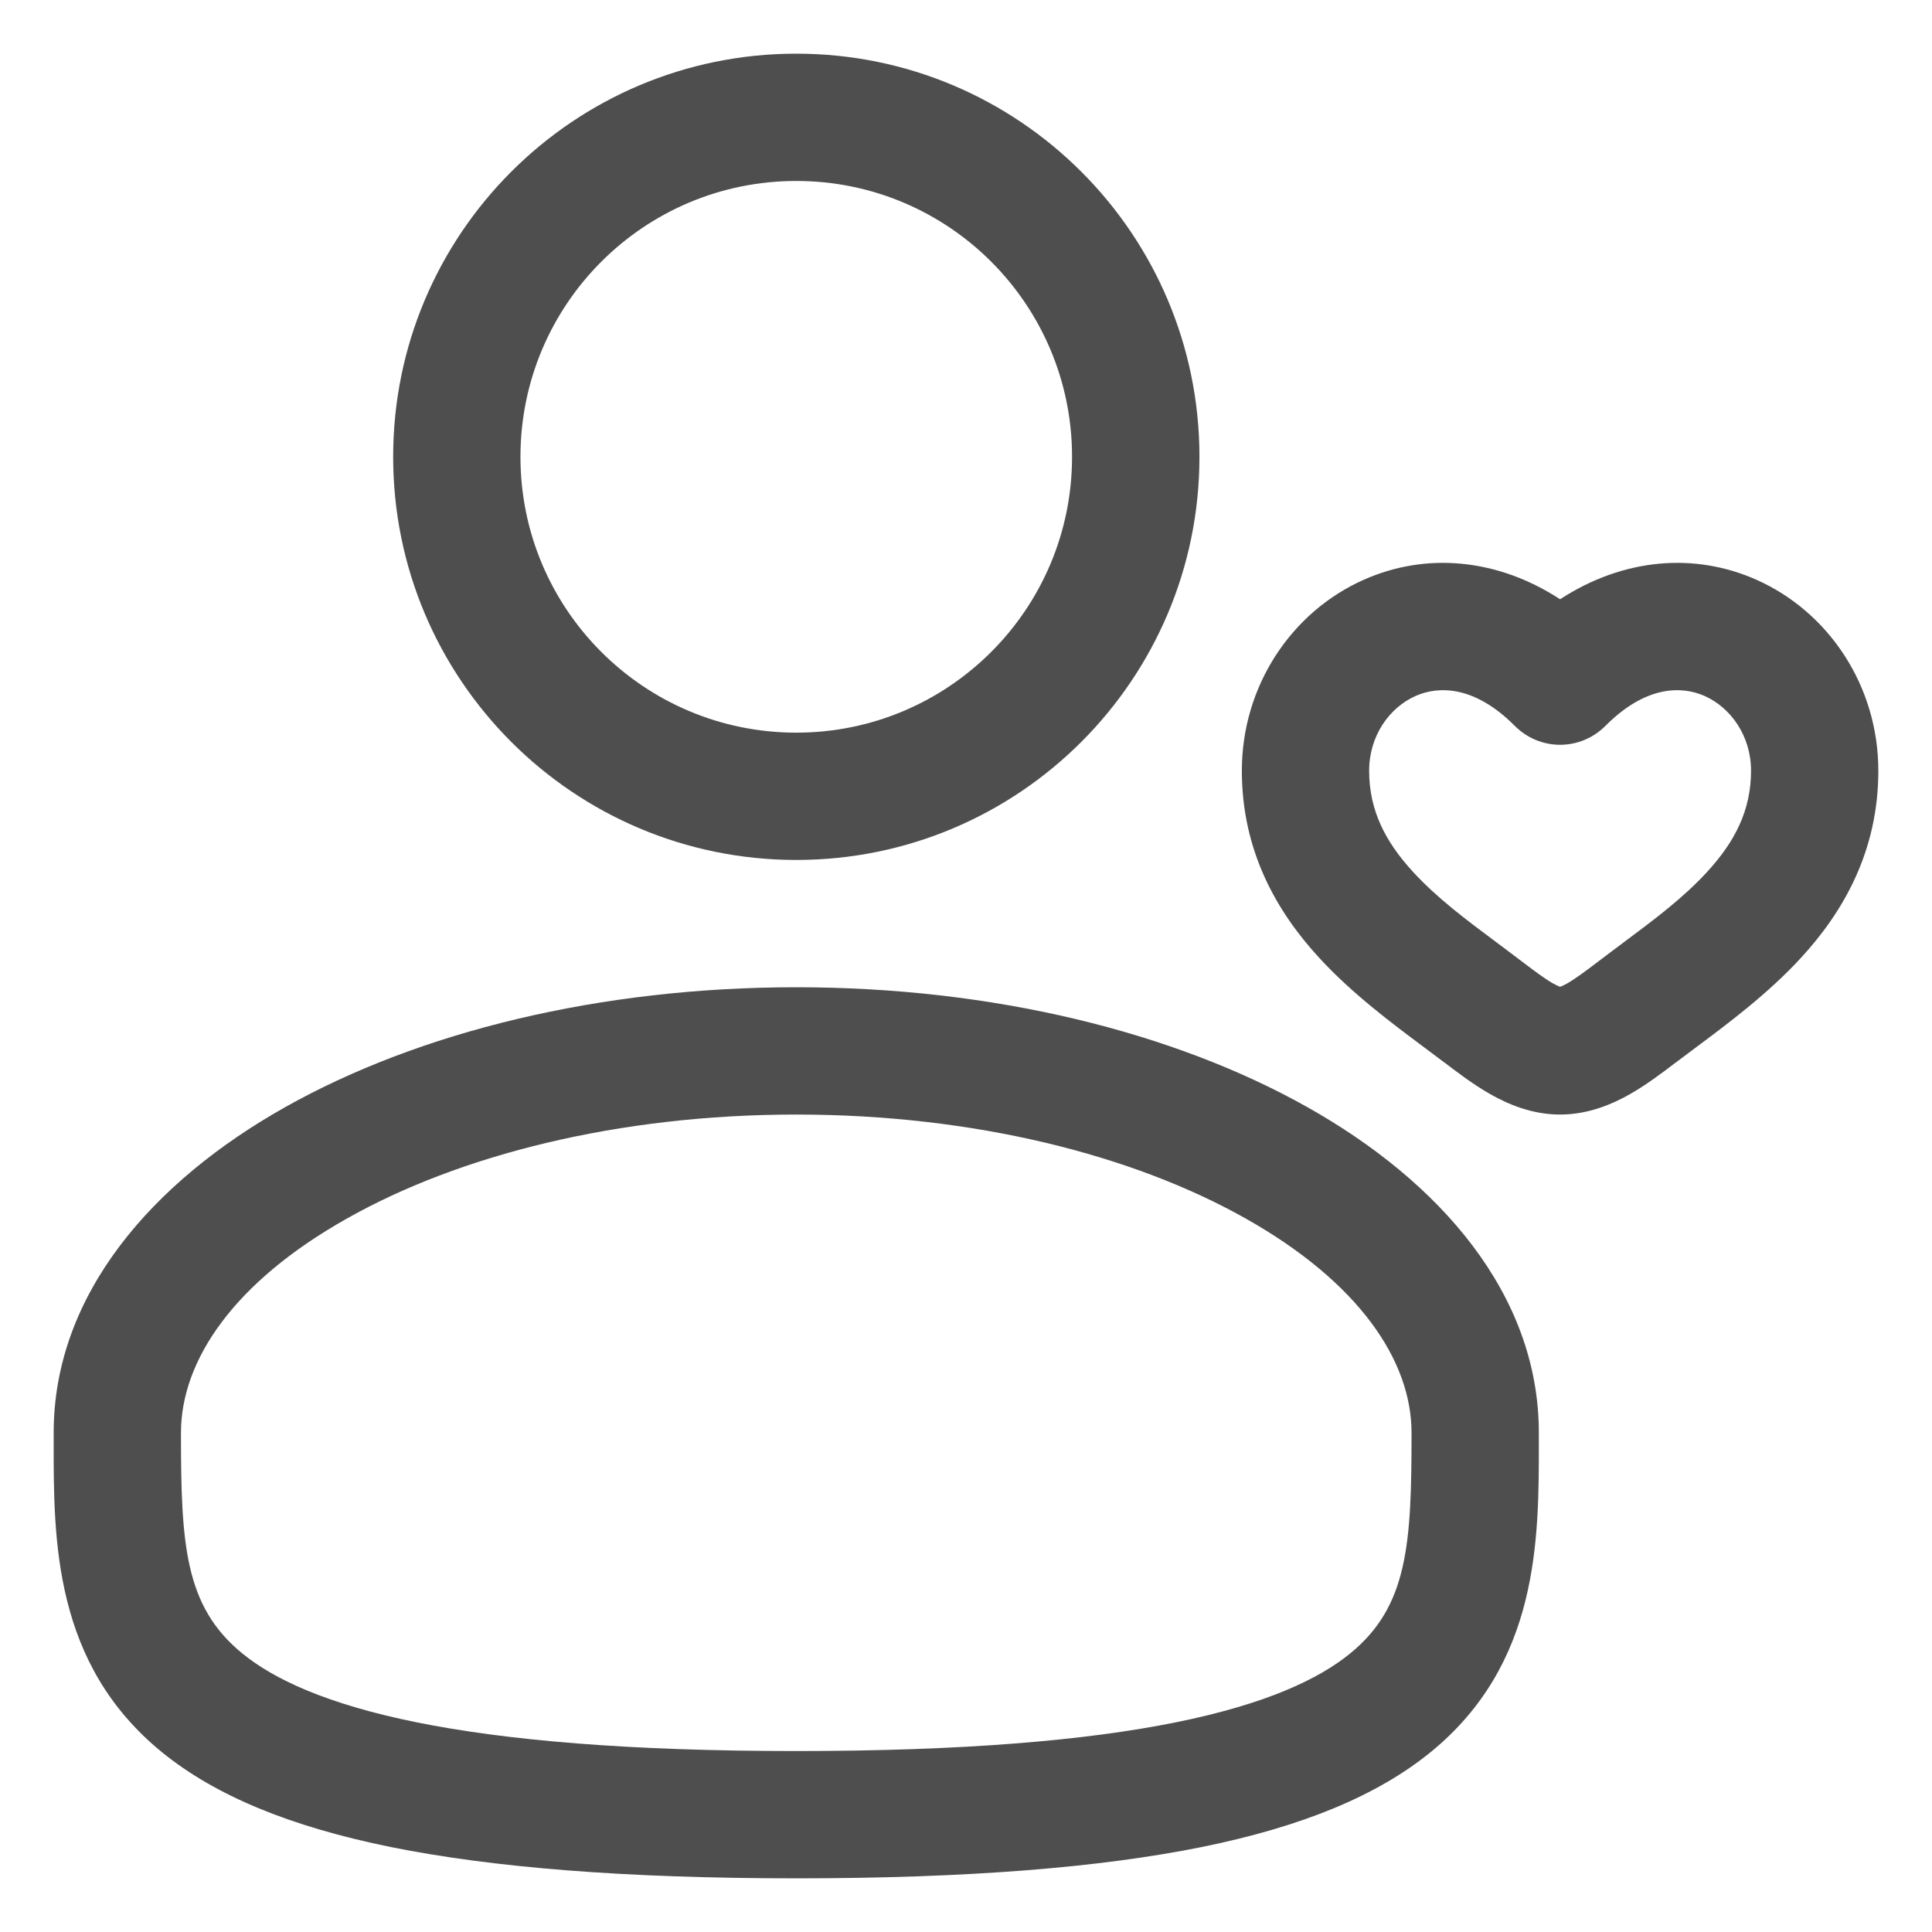 <svg width="18" height="18" viewBox="0 0 18 18" fill="none" xmlns="http://www.w3.org/2000/svg">
<path fill-rule="evenodd" clip-rule="evenodd" d="M3.663 4.256C3.663 2.182 5.344 0.5 7.419 0.5C9.493 0.5 11.175 2.182 11.175 4.256C11.175 6.33 9.493 8.012 7.419 8.012C5.344 8.012 3.663 6.33 3.663 4.256ZM7.419 1.686C5.999 1.686 4.849 2.837 4.849 4.256C4.849 5.675 5.999 6.826 7.419 6.826C8.838 6.826 9.988 5.675 9.988 4.256C9.988 2.837 8.838 1.686 7.419 1.686Z" fill="#4E4E4E"/>
<path fill-rule="evenodd" clip-rule="evenodd" d="M2.655 10.316C3.904 9.613 5.589 9.198 7.419 9.198C9.248 9.198 10.933 9.613 12.182 10.316C13.413 11.008 14.337 12.057 14.337 13.349L14.337 13.43C14.338 14.348 14.339 15.501 13.328 16.325C12.83 16.73 12.134 17.018 11.193 17.209C10.25 17.399 9.02 17.5 7.419 17.5C5.817 17.5 4.587 17.399 3.644 17.209C2.703 17.018 2.007 16.73 1.509 16.325C0.498 15.501 0.499 14.348 0.5 13.43L0.5 13.349C0.5 12.057 1.425 11.008 2.655 10.316ZM3.237 11.35C2.177 11.945 1.686 12.676 1.686 13.349C1.686 14.383 1.718 14.965 2.258 15.405C2.551 15.644 3.041 15.876 3.879 16.046C4.715 16.215 5.858 16.314 7.419 16.314C8.98 16.314 10.122 16.215 10.958 16.046C11.796 15.876 12.286 15.644 12.579 15.405C13.119 14.965 13.151 14.383 13.151 13.349C13.151 12.676 12.66 11.945 11.601 11.35C10.56 10.764 9.083 10.384 7.419 10.384C5.755 10.384 4.277 10.764 3.237 11.35Z" fill="#4E4E4E"/>
<path fill-rule="evenodd" clip-rule="evenodd" d="M12.709 5.4C13.278 5.148 13.94 5.196 14.535 5.583C15.13 5.196 15.791 5.148 16.361 5.4C17.037 5.699 17.5 6.39 17.5 7.181C17.5 7.931 17.173 8.496 16.78 8.923C16.474 9.257 16.095 9.539 15.796 9.762C15.732 9.81 15.671 9.855 15.616 9.897L15.614 9.898C15.496 9.988 15.344 10.104 15.184 10.195C15.023 10.286 14.799 10.384 14.535 10.384C14.271 10.384 14.047 10.286 13.886 10.195C13.726 10.104 13.574 9.988 13.456 9.898L13.454 9.897C13.399 9.855 13.339 9.81 13.274 9.762C12.975 9.539 12.596 9.257 12.29 8.923C11.897 8.496 11.57 7.931 11.57 7.181C11.57 6.39 12.033 5.699 12.709 5.4ZM12.756 7.181C12.756 6.855 12.945 6.592 13.189 6.484C13.399 6.391 13.734 6.382 14.114 6.764C14.226 6.876 14.377 6.939 14.535 6.939C14.693 6.939 14.844 6.876 14.956 6.764C15.336 6.382 15.671 6.391 15.881 6.484C16.124 6.592 16.314 6.855 16.314 7.181C16.314 7.548 16.165 7.84 15.906 8.122C15.683 8.365 15.417 8.564 15.123 8.783C15.049 8.839 14.973 8.895 14.896 8.954C14.767 9.052 14.678 9.118 14.6 9.163C14.568 9.18 14.547 9.19 14.535 9.194C14.523 9.19 14.502 9.18 14.47 9.163C14.392 9.118 14.303 9.052 14.174 8.954C14.097 8.895 14.021 8.839 13.947 8.783C13.653 8.564 13.387 8.365 13.164 8.122C12.905 7.84 12.756 7.548 12.756 7.181Z" fill="#4E4E4E"/>
</svg>
